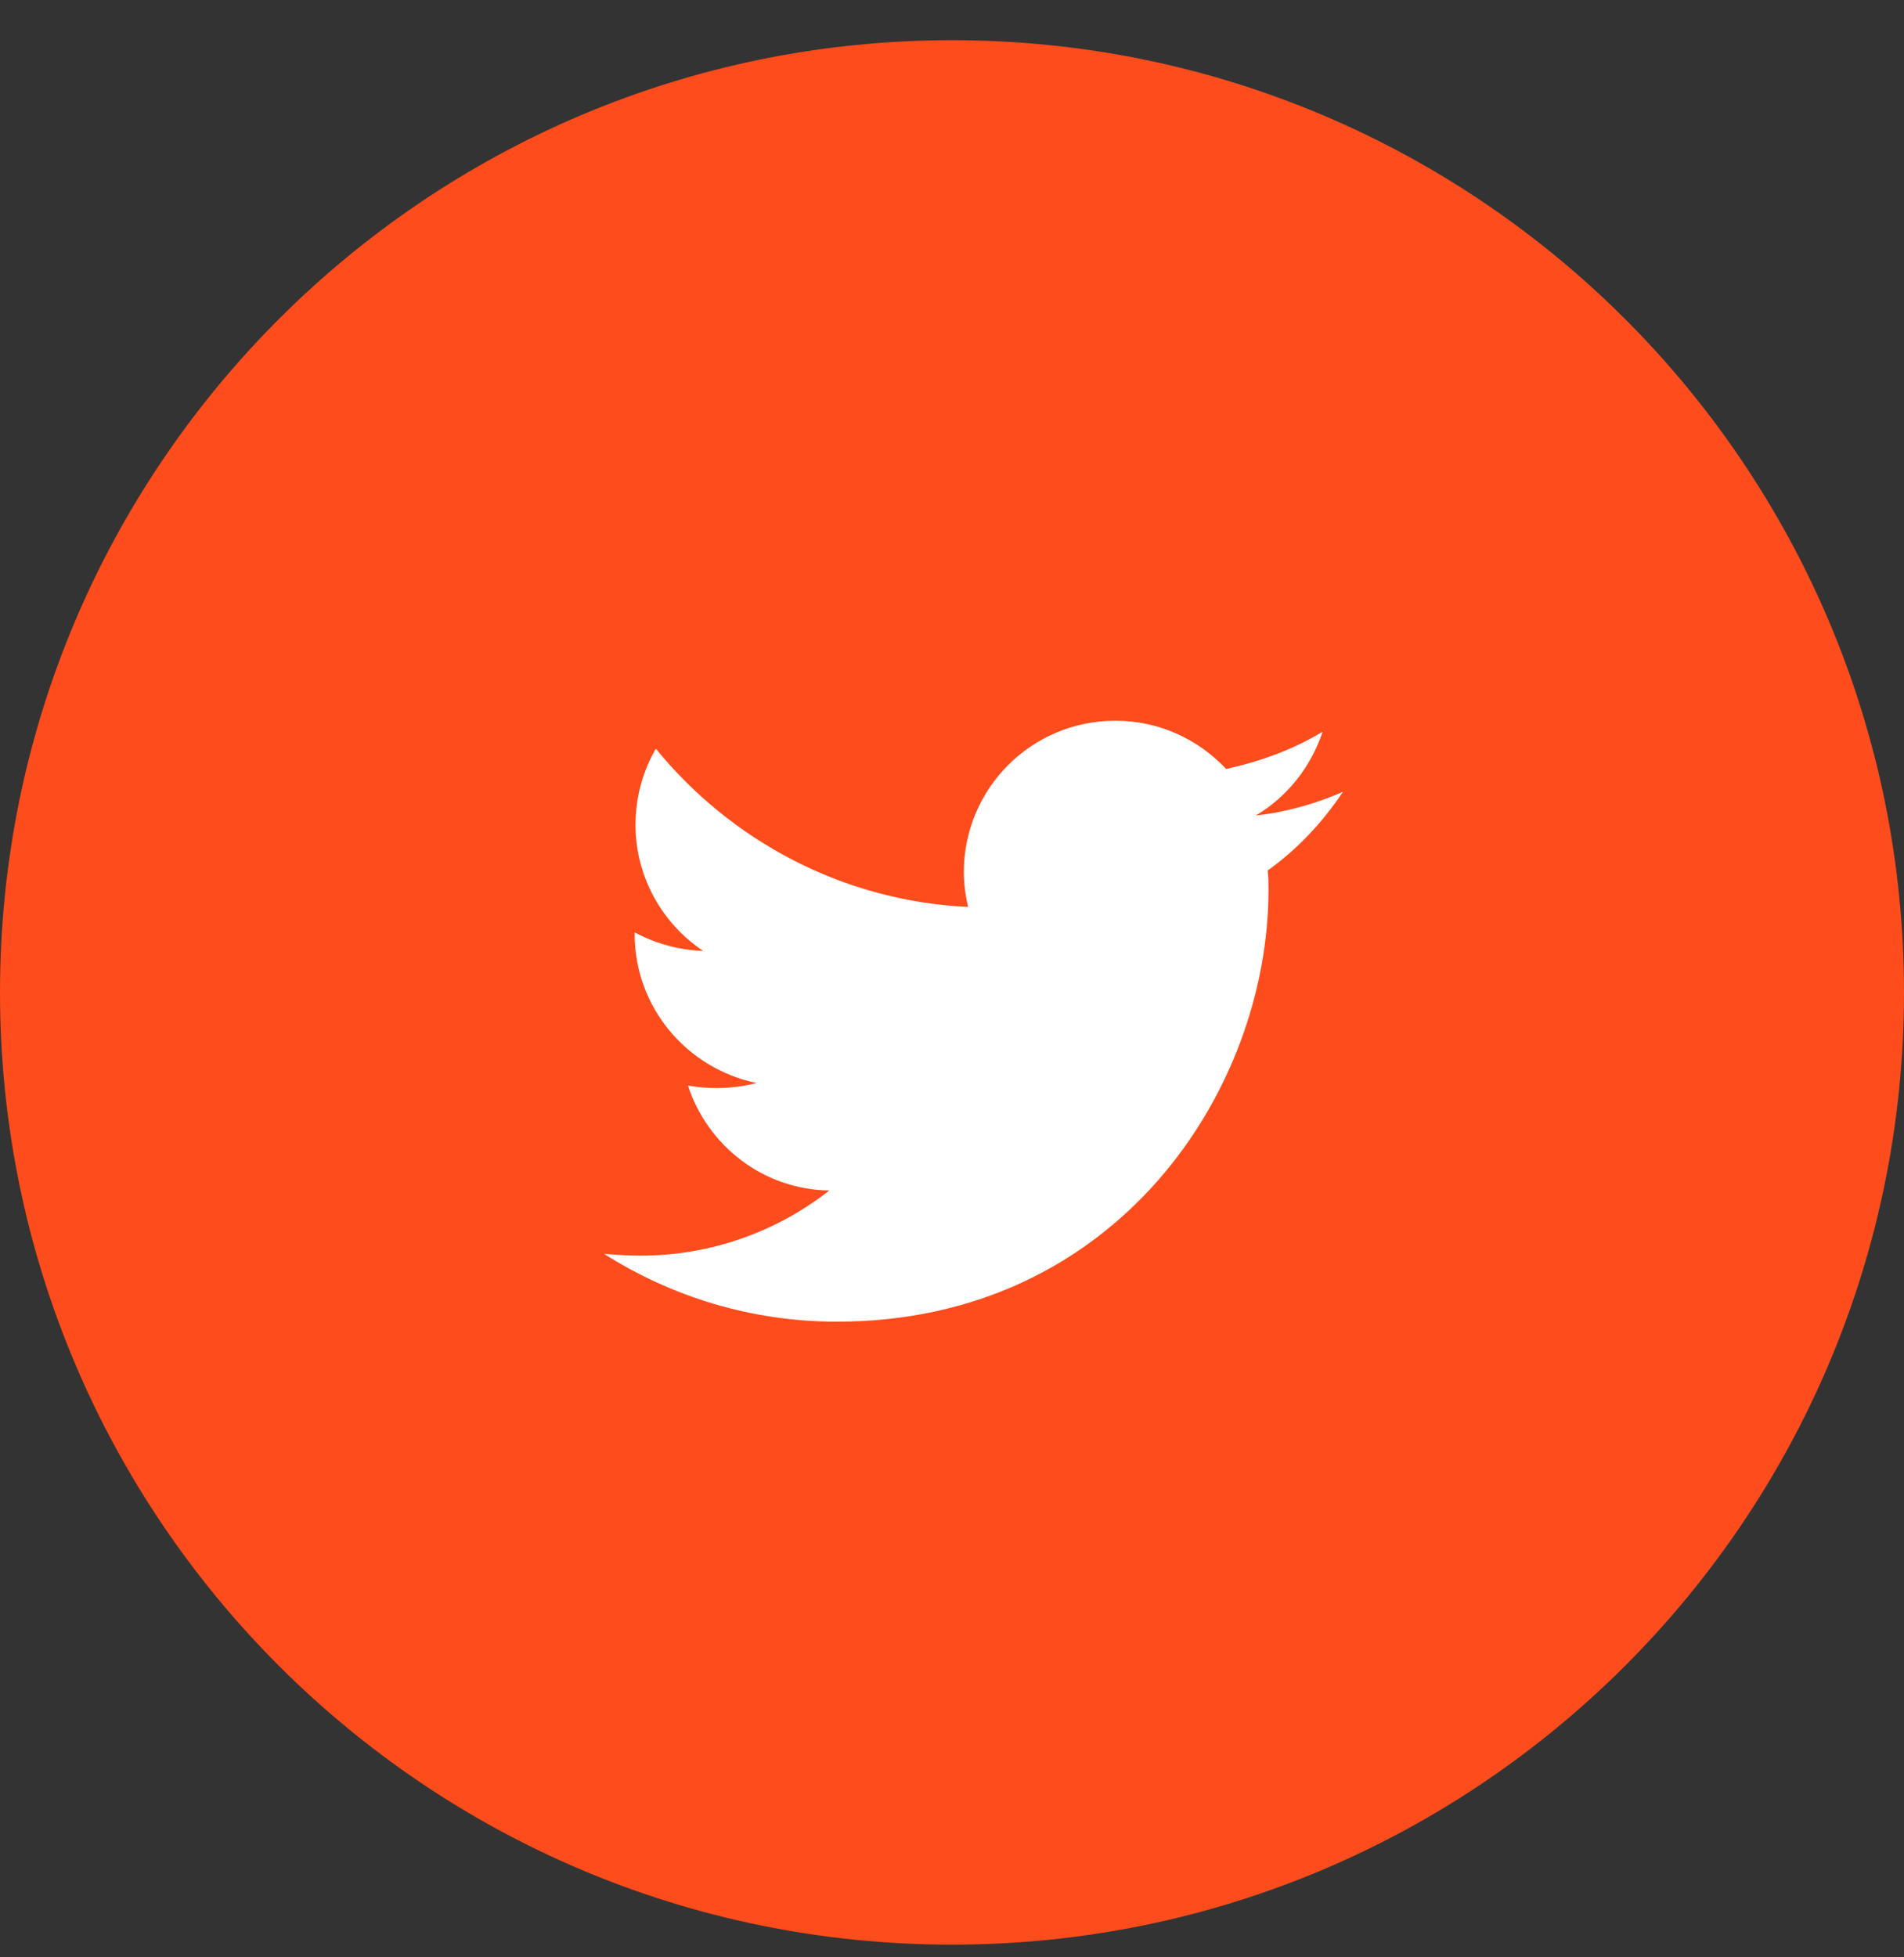 <svg width="36" height="37" viewBox="0 0 36 37" fill="none" xmlns="http://www.w3.org/2000/svg">
<rect x="0" y="0" width="36" height="37" fill="#333333" stroke="none"/>
<path d="M36 18.76C36 28.701 27.941 36.76 18 36.76C8.059 36.76 0 28.701 0 18.76C0 8.819 8.059 0.76 18 0.76C27.941 0.76 36 8.819 36 18.76Z" fill="#FE4C1C"/>
<path d="M15.824 24.984C21.104 24.984 23.984 20.616 23.984 16.824C23.984 16.696 23.984 16.584 23.968 16.456C24.528 16.056 25.008 15.544 25.392 14.968C24.88 15.192 24.32 15.352 23.744 15.416C24.336 15.064 24.784 14.504 25.008 13.832C24.448 14.168 23.84 14.392 23.184 14.536C22.656 13.976 21.92 13.624 21.088 13.624C19.504 13.624 18.224 14.904 18.224 16.488C18.224 16.712 18.256 16.936 18.304 17.144C15.92 17.032 13.808 15.88 12.4 14.152C12.16 14.568 12.016 15.064 12.016 15.592C12.016 16.584 12.528 17.464 13.296 17.976C12.832 17.96 12.384 17.832 12 17.624C12 17.64 12 17.64 12 17.656C12 19.048 12.992 20.2 14.304 20.472C14.064 20.536 13.808 20.568 13.552 20.568C13.36 20.568 13.184 20.552 13.008 20.52C13.376 21.656 14.432 22.488 15.68 22.504C14.704 23.272 13.456 23.736 12.112 23.736C11.888 23.736 11.648 23.72 11.424 23.704C12.688 24.504 14.192 24.984 15.824 24.984Z" fill="white"/>
</svg>
